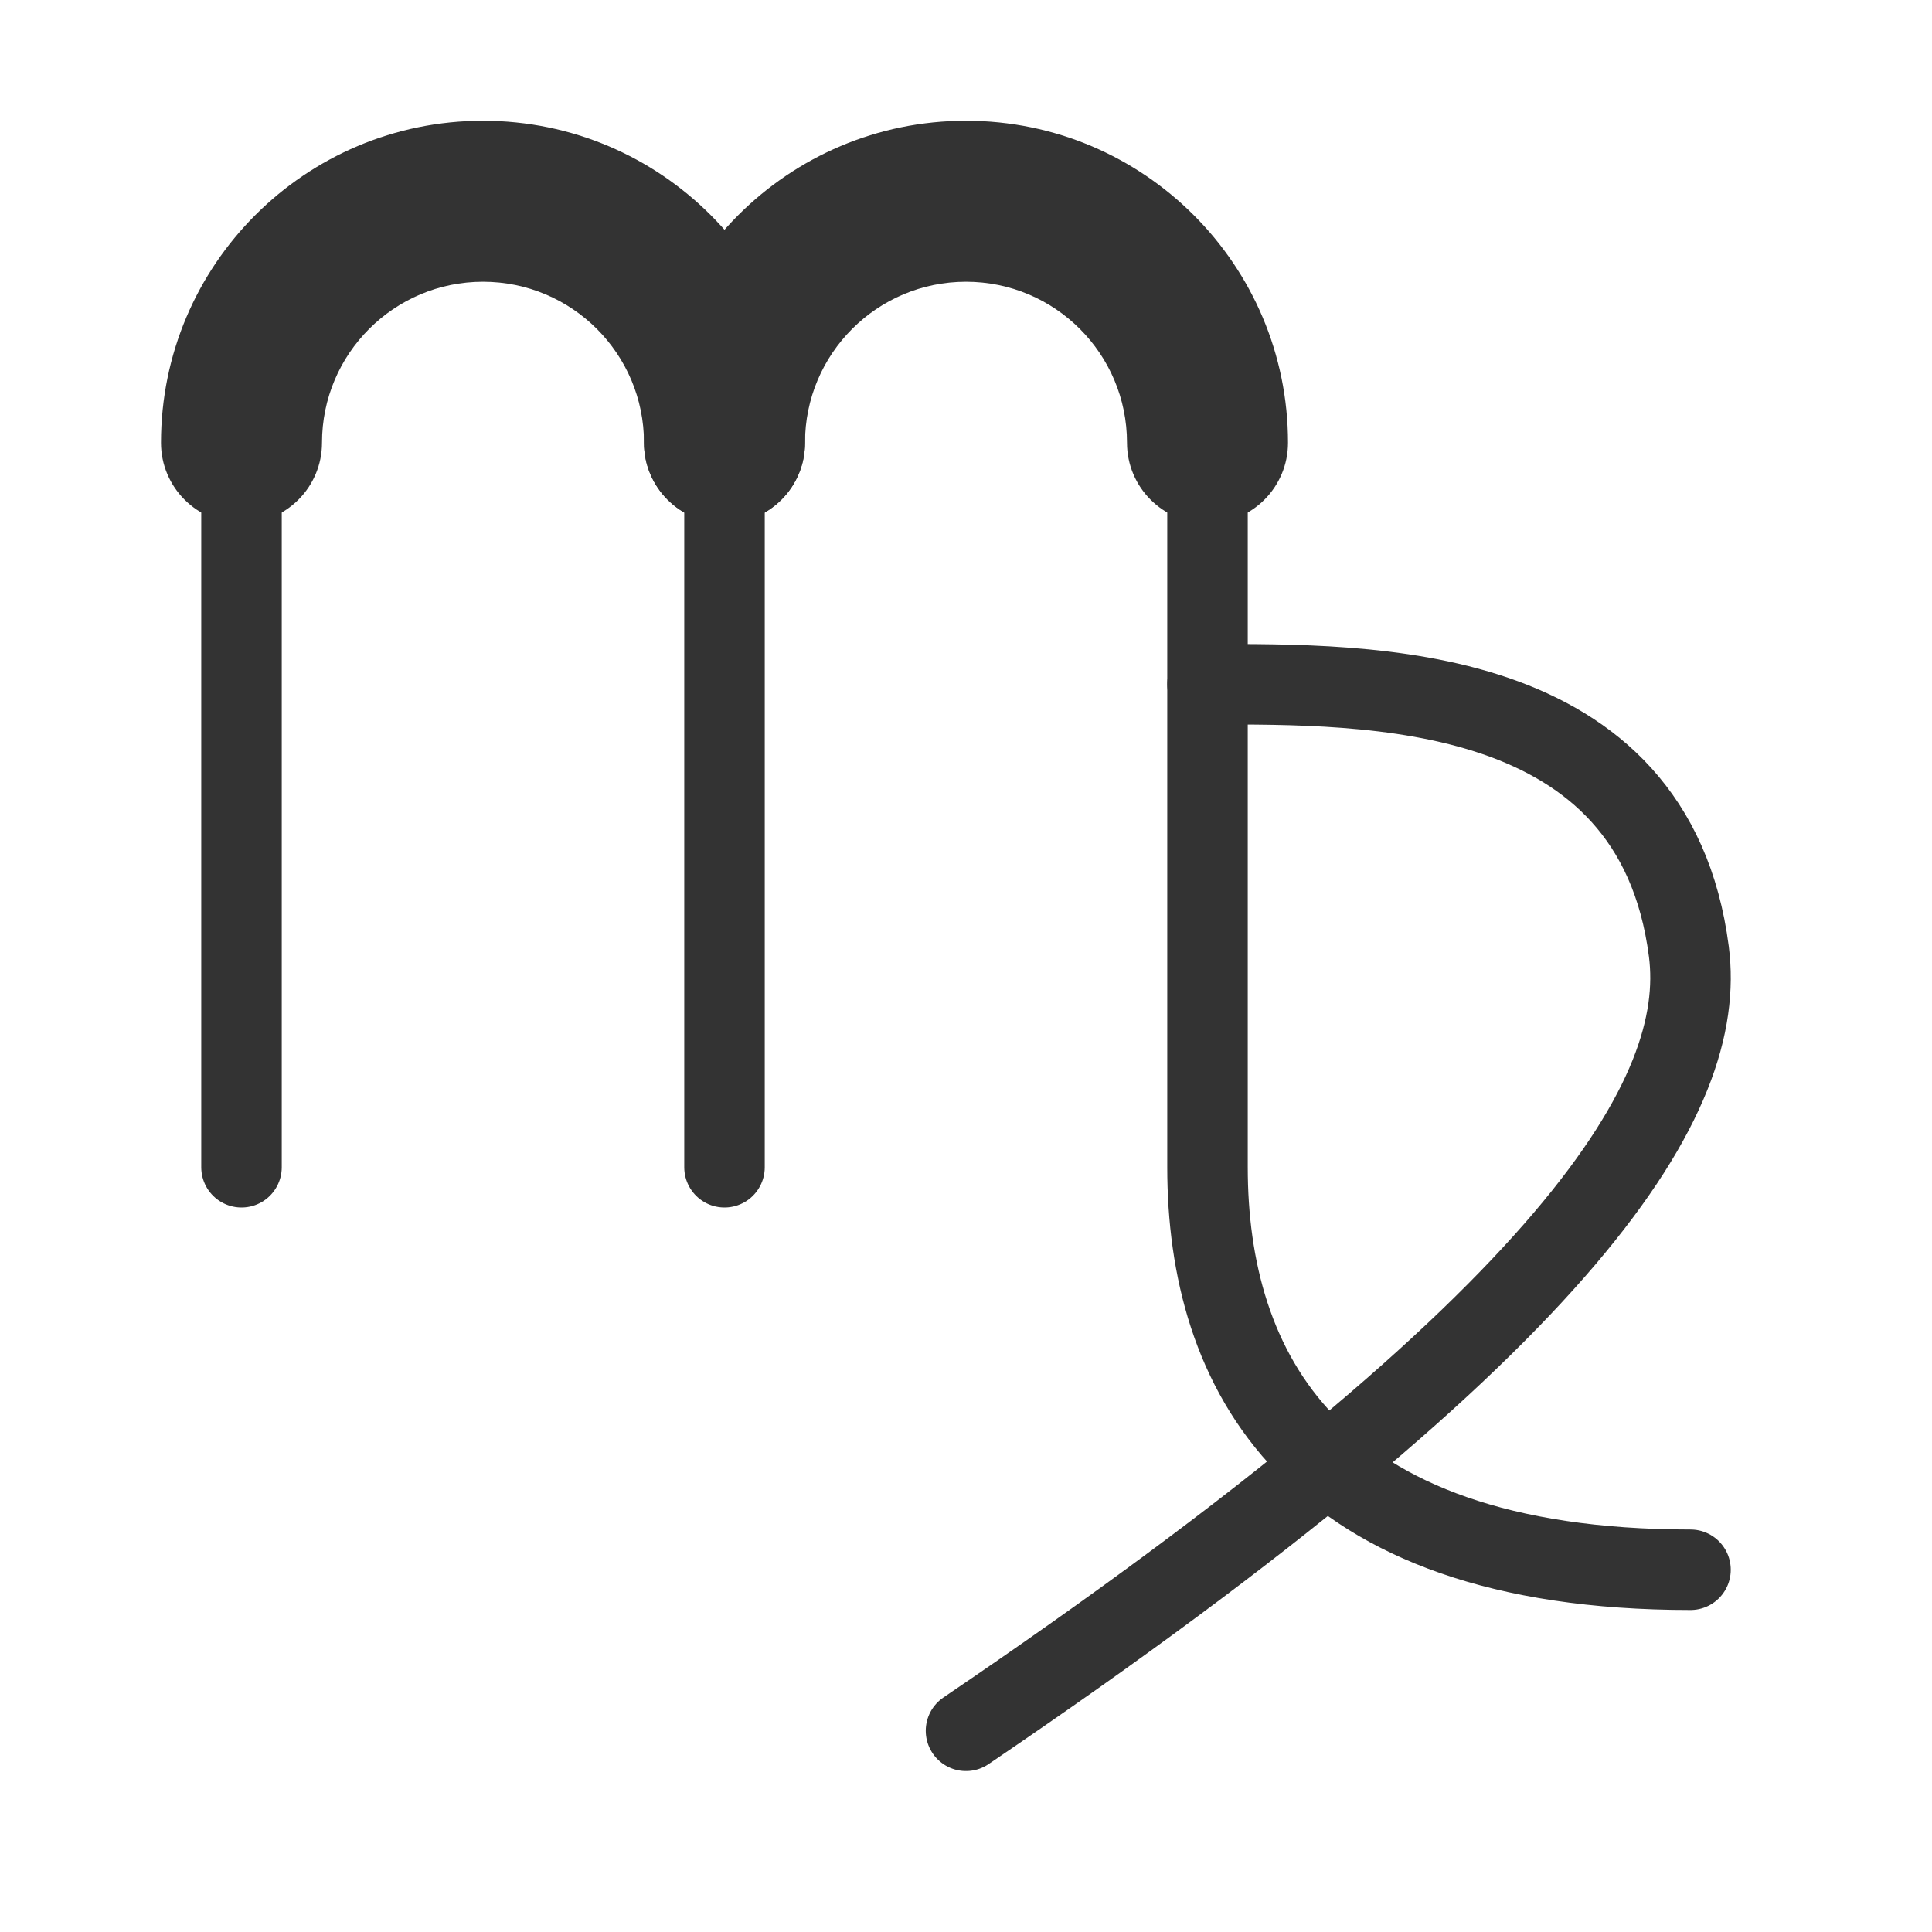 <?xml version="1.0" encoding="UTF-8"?><svg width="24" height="24" viewBox="0 0 48 48" fill="none" xmlns="http://www.w3.org/2000/svg"><path d="M30 17C34 17 41.088 16.888 41.959 23.639C42.417 27.193 39.238 32.675 24 43.001" stroke="#333" stroke-width="2" stroke-linecap="round" stroke-linejoin="round"/><path d="M16 11C16 12.105 16.895 13 18 13C19.105 13 20 12.105 20 11H16ZM4 11C4 12.105 4.895 13 6 13C7.105 13 8 12.105 8 11H4ZM8 11C8 8.791 9.791 7 12 7V3C7.582 3 4 6.582 4 11H8ZM12 7C14.209 7 16 8.791 16 11H20C20 6.582 16.418 3 12 3V7Z" fill="#333"/><path d="M28 11C28 12.105 28.895 13 30 13C31.105 13 32 12.105 32 11H28ZM16 11C16 12.105 16.895 13 18 13C19.105 13 20 12.105 20 11H16ZM20 11C20 8.791 21.791 7 24 7V3C19.582 3 16 6.582 16 11H20ZM24 7C26.209 7 28 8.791 28 11H32C32 6.582 28.418 3 24 3V7Z" fill="#333"/><path d="M6 11V29" stroke="#333" stroke-width="2" stroke-linecap="round" stroke-linejoin="round"/><path d="M18 11V29" stroke="#333" stroke-width="2" stroke-linecap="round" stroke-linejoin="round"/><path d="M30 11V29C30 34 32.5 39 42 39" stroke="#333" stroke-width="2" stroke-linecap="round"/></svg>